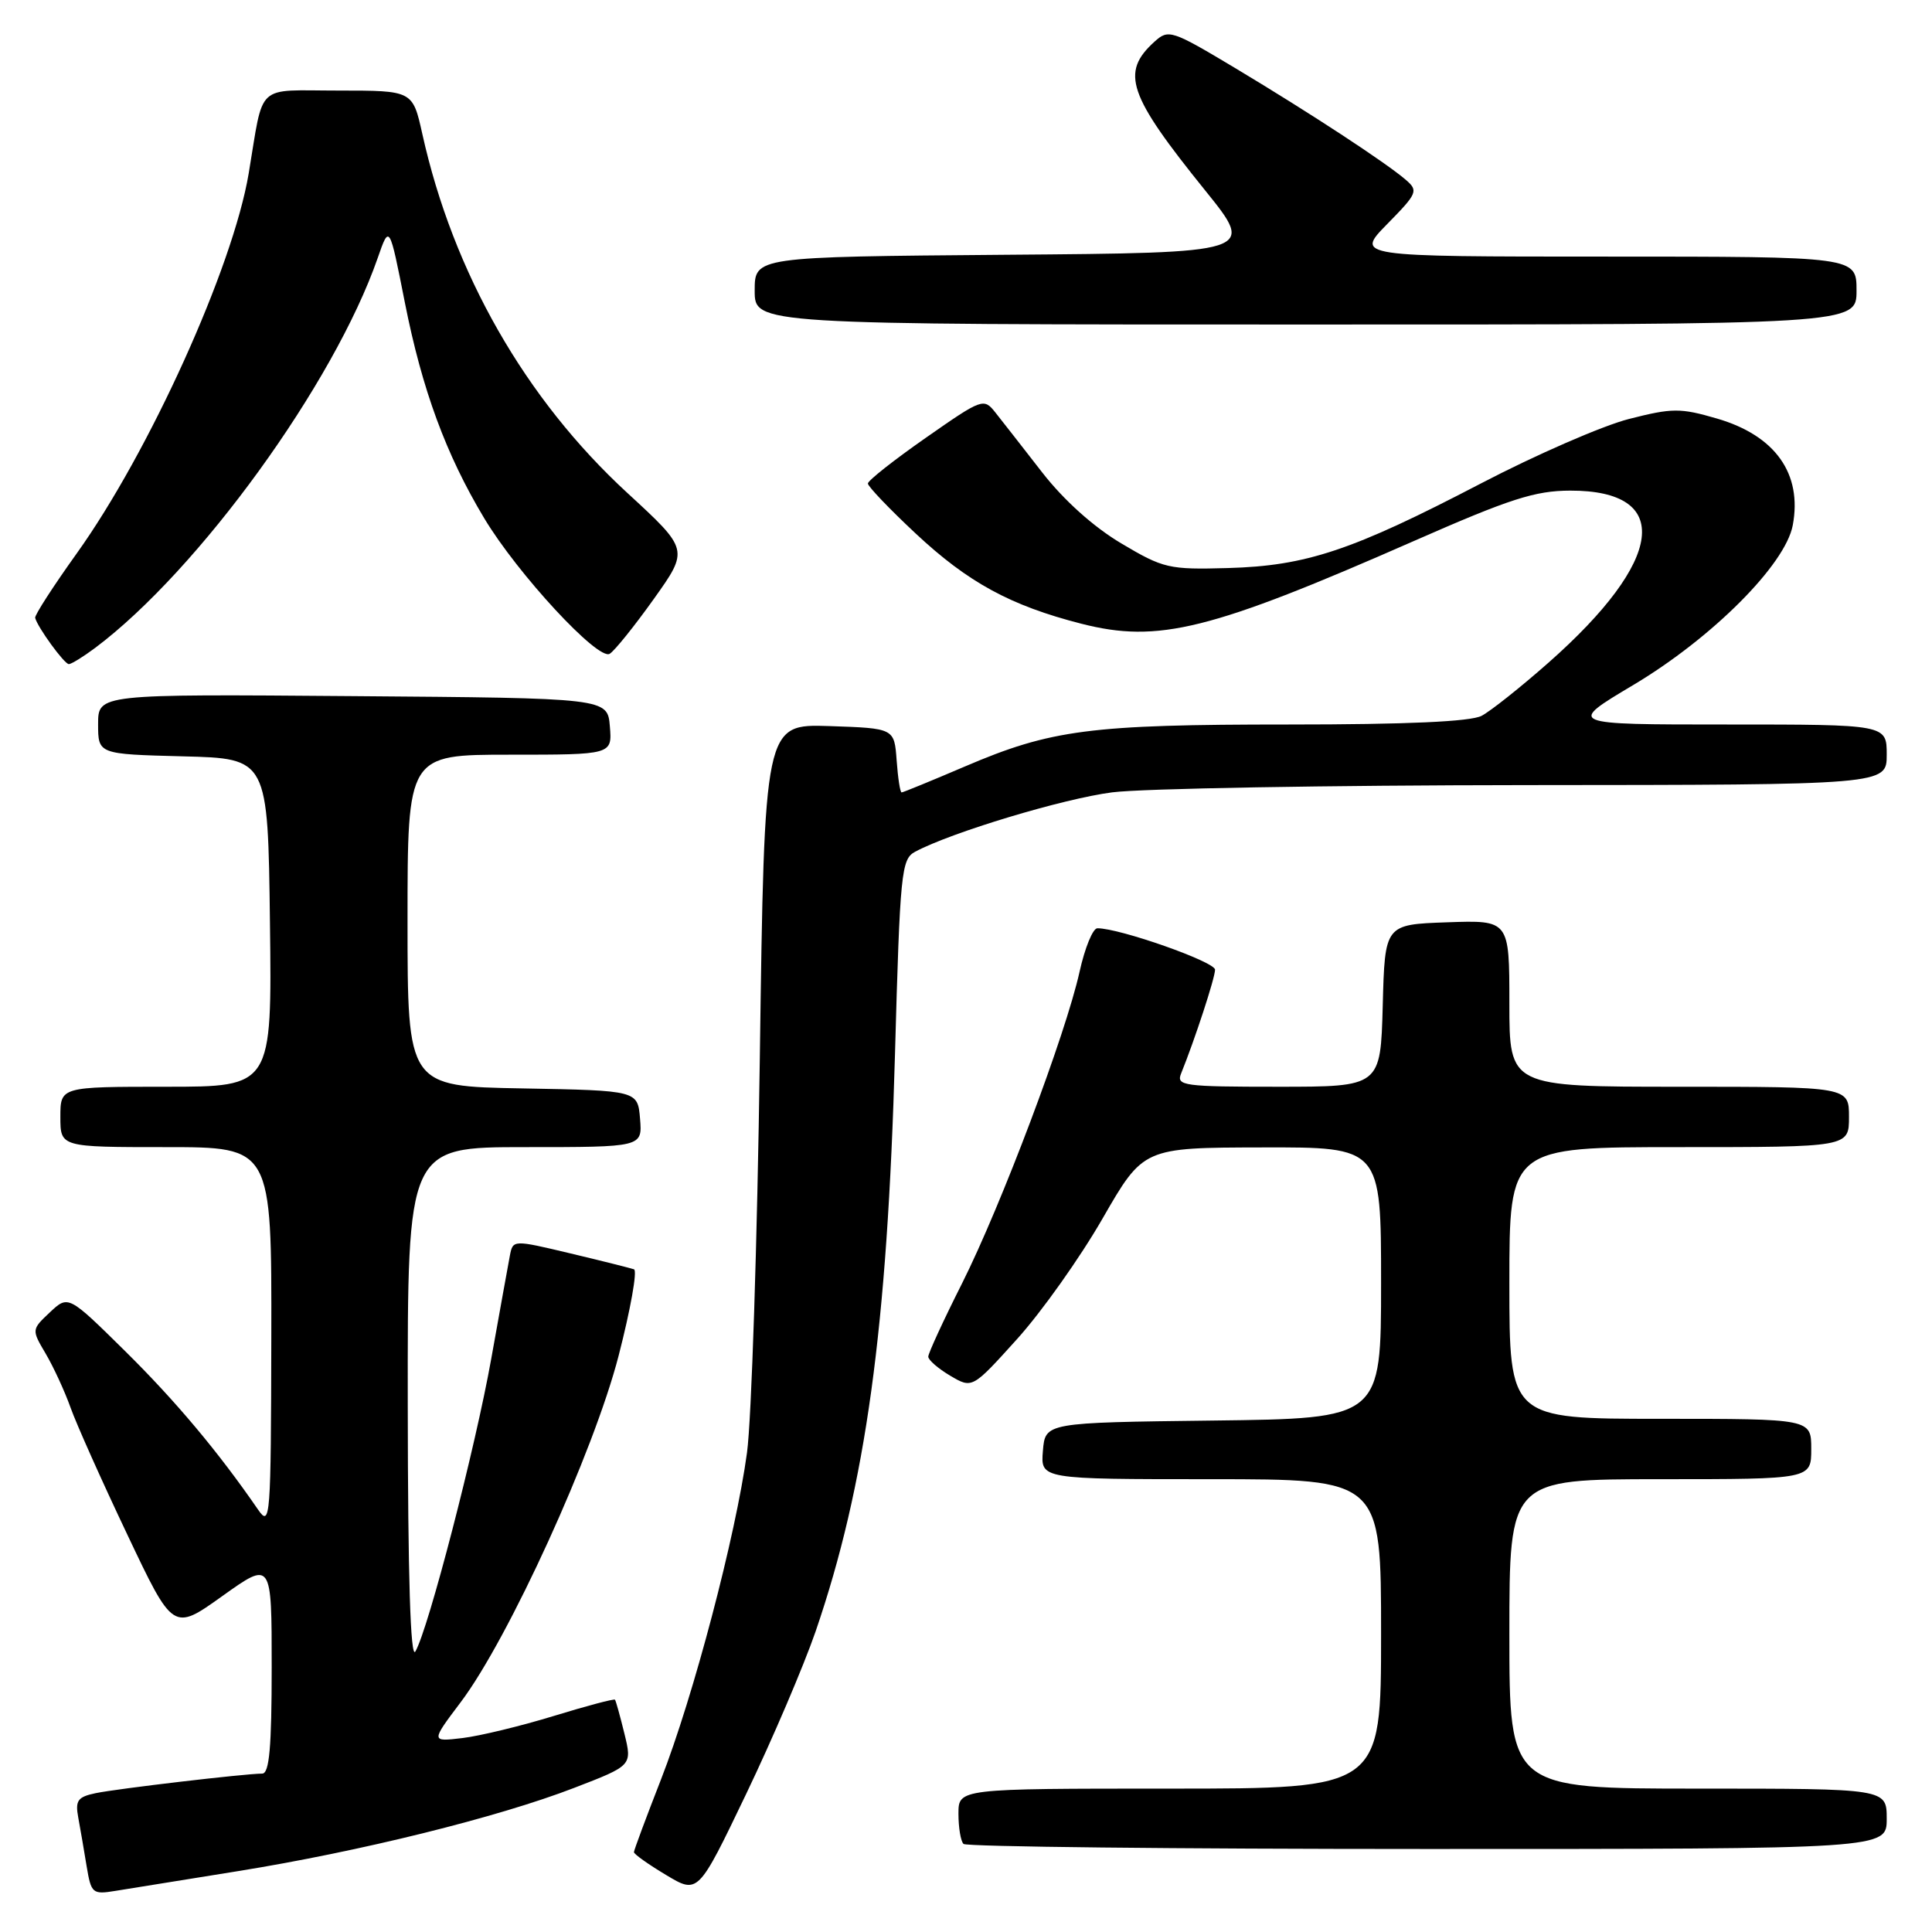 <?xml version="1.0" encoding="UTF-8" standalone="no"?>
<!DOCTYPE svg PUBLIC "-//W3C//DTD SVG 1.1//EN" "http://www.w3.org/Graphics/SVG/1.1/DTD/svg11.dtd" >
<svg xmlns="http://www.w3.org/2000/svg" xmlns:xlink="http://www.w3.org/1999/xlink" version="1.1" viewBox="0 0 256 256">
 <g >
 <path fill="currentColor"
d=" M 31.50 247.94 C 47.61 245.35 65.97 240.81 76.09 236.90 C 83.77 233.94 83.77 233.94 82.74 229.72 C 82.17 227.40 81.61 225.38 81.49 225.22 C 81.37 225.07 77.73 226.04 73.39 227.37 C 69.05 228.70 63.61 230.02 61.29 230.30 C 57.09 230.80 57.09 230.80 61.03 225.57 C 67.39 217.15 78.68 192.39 81.97 179.64 C 83.55 173.51 84.47 168.36 84.01 168.19 C 83.54 168.03 79.74 167.07 75.57 166.08 C 67.97 164.27 67.97 164.27 67.56 166.38 C 67.34 167.55 66.23 173.68 65.10 180.00 C 62.99 191.86 56.76 215.87 55.04 218.83 C 54.39 219.94 54.05 209.00 54.03 186.25 C 54.00 152.00 54.00 152.00 69.56 152.00 C 85.12 152.00 85.12 152.00 84.81 148.25 C 84.50 144.50 84.50 144.50 69.25 144.22 C 54.00 143.95 54.00 143.95 54.00 121.97 C 54.00 100.00 54.00 100.00 67.56 100.00 C 81.12 100.00 81.12 100.00 80.81 96.25 C 80.50 92.50 80.50 92.50 46.75 92.24 C 13.00 91.97 13.00 91.97 13.00 95.95 C 13.00 99.93 13.00 99.93 24.25 100.22 C 35.50 100.50 35.50 100.50 35.77 122.25 C 36.04 144.00 36.04 144.00 22.02 144.00 C 8.00 144.00 8.00 144.00 8.00 148.00 C 8.00 152.00 8.00 152.00 22.00 152.00 C 36.00 152.00 36.00 152.00 35.95 177.25 C 35.90 201.31 35.82 202.38 34.20 200.04 C 28.93 192.38 23.29 185.66 16.60 179.05 C 9.05 171.60 9.05 171.60 6.61 173.89 C 4.18 176.18 4.18 176.19 6.05 179.36 C 7.08 181.11 8.57 184.33 9.35 186.52 C 10.13 188.71 13.51 196.27 16.86 203.32 C 22.94 216.15 22.94 216.15 29.47 211.48 C 36.00 206.82 36.00 206.82 36.00 220.91 C 36.00 231.51 35.69 235.00 34.75 235.01 C 32.43 235.02 15.53 237.01 12.69 237.60 C 10.29 238.10 9.95 238.57 10.37 240.84 C 10.64 242.30 11.14 245.20 11.48 247.29 C 12.08 250.89 12.25 251.05 15.30 250.55 C 17.06 250.27 24.35 249.09 31.50 247.94 Z  M 108.07 216.18 C 114.73 196.75 117.58 176.07 118.59 139.70 C 119.26 115.52 119.43 113.84 121.26 112.86 C 126.04 110.30 140.86 105.83 147.37 104.99 C 151.29 104.48 175.99 104.05 202.25 104.03 C 250.00 104.00 250.00 104.00 250.00 100.00 C 250.00 96.00 250.00 96.00 228.82 96.00 C 207.63 96.00 207.63 96.00 216.43 90.76 C 226.87 84.53 236.57 74.82 237.55 69.60 C 238.83 62.77 235.24 57.71 227.51 55.46 C 222.64 54.04 221.59 54.05 215.83 55.52 C 212.35 56.41 203.51 60.26 196.19 64.08 C 179.17 72.95 173.11 74.98 162.70 75.27 C 154.87 75.49 154.16 75.32 148.57 72.00 C 144.90 69.82 140.96 66.28 138.09 62.59 C 135.57 59.34 132.78 55.78 131.91 54.68 C 130.35 52.71 130.18 52.77 122.66 58.02 C 118.45 60.96 115.00 63.68 115.00 64.07 C 115.00 64.45 117.85 67.44 121.34 70.70 C 128.27 77.18 133.89 80.24 143.26 82.64 C 153.49 85.26 160.37 83.55 187.50 71.62 C 200.06 66.10 203.40 65.02 208.06 65.01 C 221.74 64.98 220.57 74.23 205.19 87.80 C 201.51 91.05 197.52 94.22 196.32 94.85 C 194.85 95.62 186.41 96.00 170.75 96.00 C 144.44 96.00 139.29 96.67 127.86 101.56 C 123.44 103.45 119.66 105.00 119.47 105.00 C 119.27 105.00 118.98 103.09 118.81 100.75 C 118.50 96.50 118.50 96.50 109.90 96.21 C 101.29 95.93 101.29 95.93 100.68 140.21 C 100.34 164.57 99.58 188.10 98.98 192.50 C 97.49 203.48 91.89 224.77 87.58 235.80 C 85.61 240.84 84.00 245.17 84.00 245.42 C 84.00 245.68 85.91 247.04 88.25 248.44 C 92.50 250.99 92.50 250.99 98.85 237.75 C 102.35 230.46 106.49 220.75 108.07 216.18 Z  M 250.00 241.00 C 250.00 237.00 250.00 237.00 225.00 237.00 C 200.00 237.00 200.00 237.00 200.00 216.50 C 200.00 196.00 200.00 196.00 220.00 196.00 C 240.00 196.00 240.00 196.00 240.00 192.00 C 240.00 188.00 240.00 188.00 220.00 188.00 C 200.00 188.00 200.00 188.00 200.00 170.00 C 200.00 152.00 200.00 152.00 222.50 152.00 C 245.00 152.00 245.00 152.00 245.00 148.00 C 245.00 144.00 245.00 144.00 222.50 144.00 C 200.00 144.00 200.00 144.00 200.00 132.96 C 200.00 121.92 200.00 121.92 191.75 122.21 C 183.50 122.50 183.50 122.50 183.22 133.25 C 182.93 144.00 182.93 144.00 169.36 144.00 C 156.83 144.00 155.84 143.87 156.50 142.25 C 158.32 137.75 161.00 129.57 161.00 128.49 C 161.00 127.44 148.35 122.99 145.41 123.00 C 144.81 123.00 143.75 125.59 143.05 128.75 C 141.21 137.06 132.68 159.68 127.48 170.05 C 125.01 174.95 123.00 179.32 123.00 179.76 C 123.00 180.21 124.31 181.34 125.91 182.29 C 128.83 184.01 128.83 184.01 134.76 177.44 C 138.02 173.83 143.12 166.64 146.09 161.47 C 151.50 152.07 151.50 152.07 167.25 152.04 C 183.00 152.00 183.00 152.00 183.00 169.98 C 183.00 187.96 183.00 187.96 160.75 188.23 C 138.50 188.50 138.50 188.50 138.19 192.25 C 137.88 196.00 137.88 196.00 160.44 196.00 C 183.00 196.00 183.00 196.00 183.00 216.50 C 183.00 237.00 183.00 237.00 155.00 237.00 C 127.00 237.00 127.00 237.00 127.00 240.33 C 127.00 242.17 127.30 243.97 127.67 244.33 C 128.03 244.70 155.71 245.00 189.17 245.00 C 250.00 245.00 250.00 245.00 250.00 241.00 Z  M 12.62 85.84 C 26.34 75.55 44.27 50.80 50.05 34.18 C 51.60 29.72 51.60 29.72 53.65 40.11 C 55.93 51.63 59.09 60.22 64.15 68.65 C 68.58 76.04 79.26 87.58 80.79 86.63 C 81.44 86.23 84.07 82.96 86.63 79.37 C 91.29 72.83 91.29 72.83 83.13 65.32 C 69.59 52.86 60.05 36.16 55.96 17.75 C 54.68 12.00 54.68 12.00 44.86 12.00 C 33.71 12.00 35.00 10.80 32.95 23.00 C 30.86 35.44 19.77 59.93 10.14 73.37 C 7.04 77.70 4.57 81.53 4.66 81.87 C 4.98 83.13 8.52 87.99 9.12 88.00 C 9.45 88.00 11.03 87.03 12.62 85.84 Z  M 246.00 38.50 C 246.00 34.00 246.00 34.00 212.79 34.00 C 179.58 34.00 179.58 34.00 183.82 29.68 C 187.82 25.61 187.96 25.28 186.28 23.83 C 183.62 21.54 173.62 14.99 163.70 9.04 C 155.25 3.98 154.83 3.84 152.98 5.52 C 148.45 9.62 149.46 12.56 159.72 25.27 C 166.36 33.50 166.36 33.50 133.18 33.76 C 100.00 34.03 100.00 34.03 100.00 38.51 C 100.00 43.00 100.00 43.00 173.00 43.00 C 246.00 43.00 246.00 43.00 246.00 38.50 Z "/>
</g>
</svg>